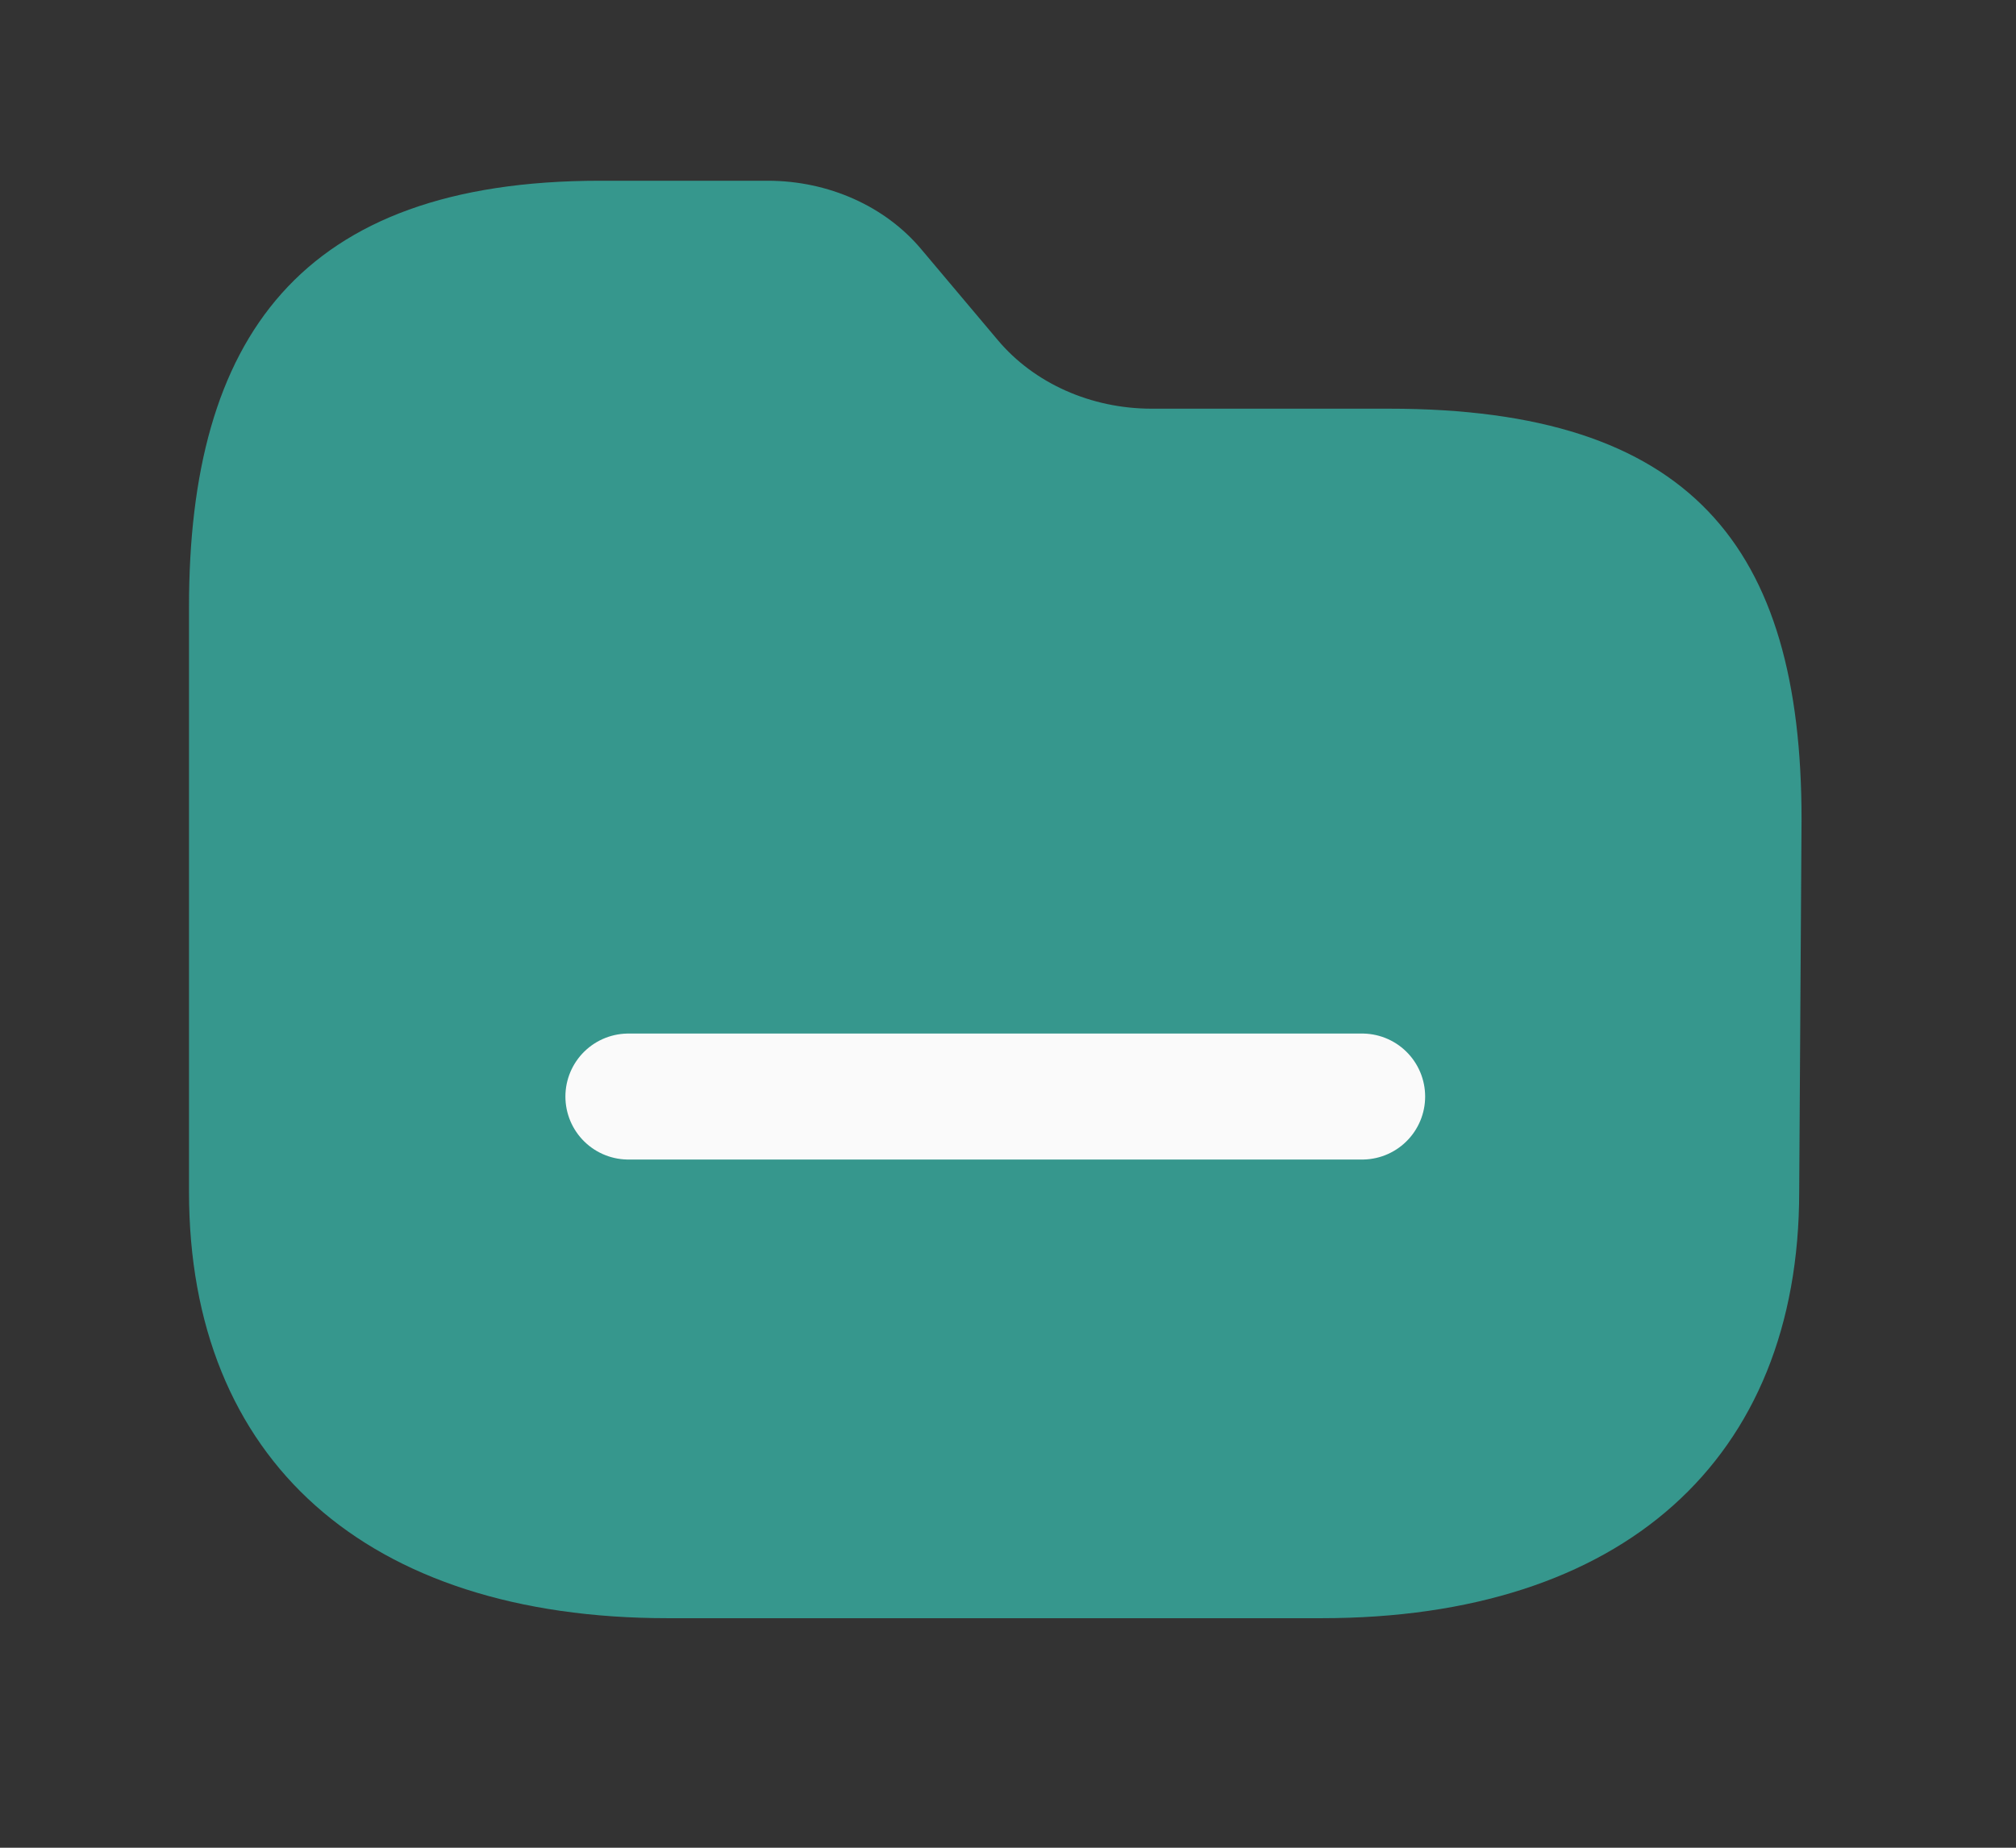 <svg width="24" height="22" viewBox="0 0 24 22" fill="none" xmlns="http://www.w3.org/2000/svg">
<rect x="0" y="0" width="24" height="22" fill="#333333" stroke="none"/>
<g id="Iconly/Light/Folder">
<g id="Group">
<path id="Vector" fill-rule="evenodd" clip-rule="evenodd" d="M21.419 14.189C21.419 17.384 19.31 19.267 15.732 19.267H7.95C4.363 19.267 2.25 17.384 2.25 14.189V7.225C2.25 4.035 3.564 2.152 7.143 2.152H9.143C9.861 2.153 10.537 2.454 10.967 2.967L11.88 4.051C12.312 4.564 12.988 4.865 13.706 4.866H16.536C20.123 4.866 21.447 6.497 21.447 9.756L21.419 14.189Z" fill="#36978D"/>
<path id="Line" d="M7.481 13.056H16.216" stroke="#FAFAFA" stroke-width="1.5" stroke-linecap="round" stroke-linejoin="round"/>
</g>
</g>
</svg>
